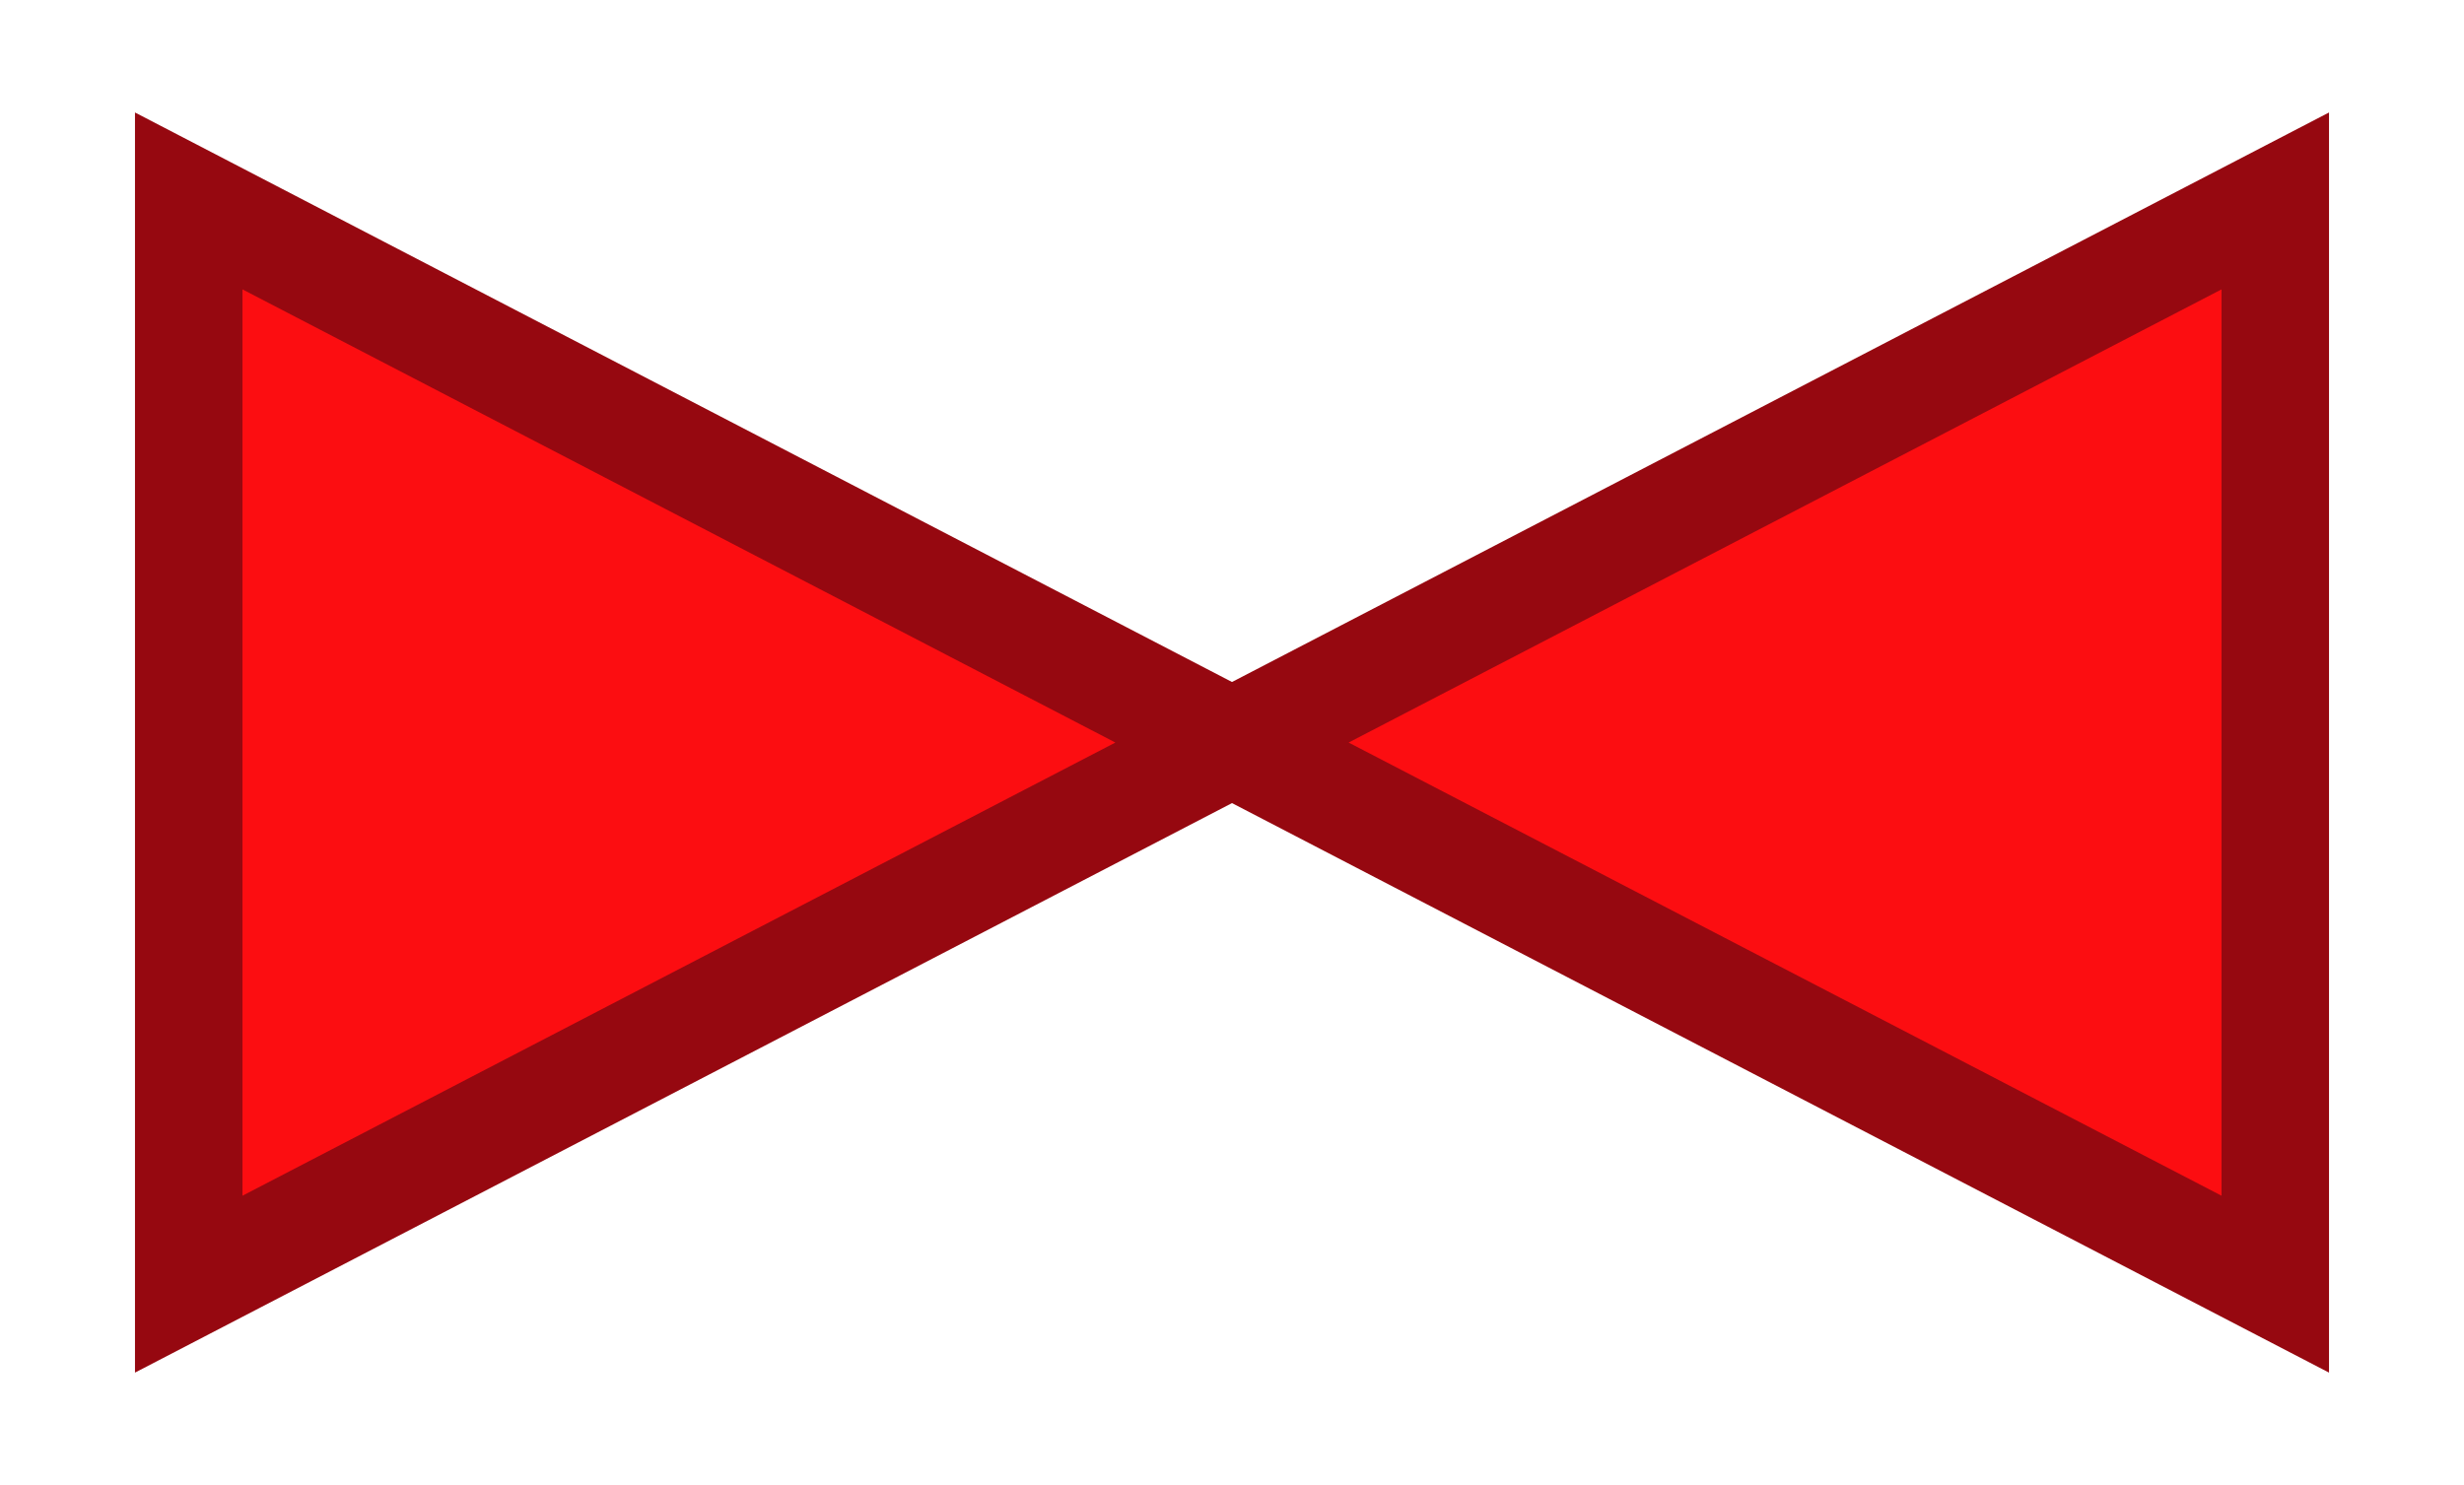 <svg id="Layer_1" data-name="Layer 1" xmlns="http://www.w3.org/2000/svg" viewBox="0 0 141 85"><defs><style>.cls-1{fill:#fc0d11;stroke:#960810;stroke-width:6.151px;}</style></defs><title>VG_2-way-valves-checking_RED</title><polygon class="cls-1" points="10.8 11.5 10.8 73.5 70.5 42.5 10.8 11.5"/><polygon class="cls-1" points="130.2 73.5 130.2 11.5 70.5 42.5 130.2 73.5"/></svg>